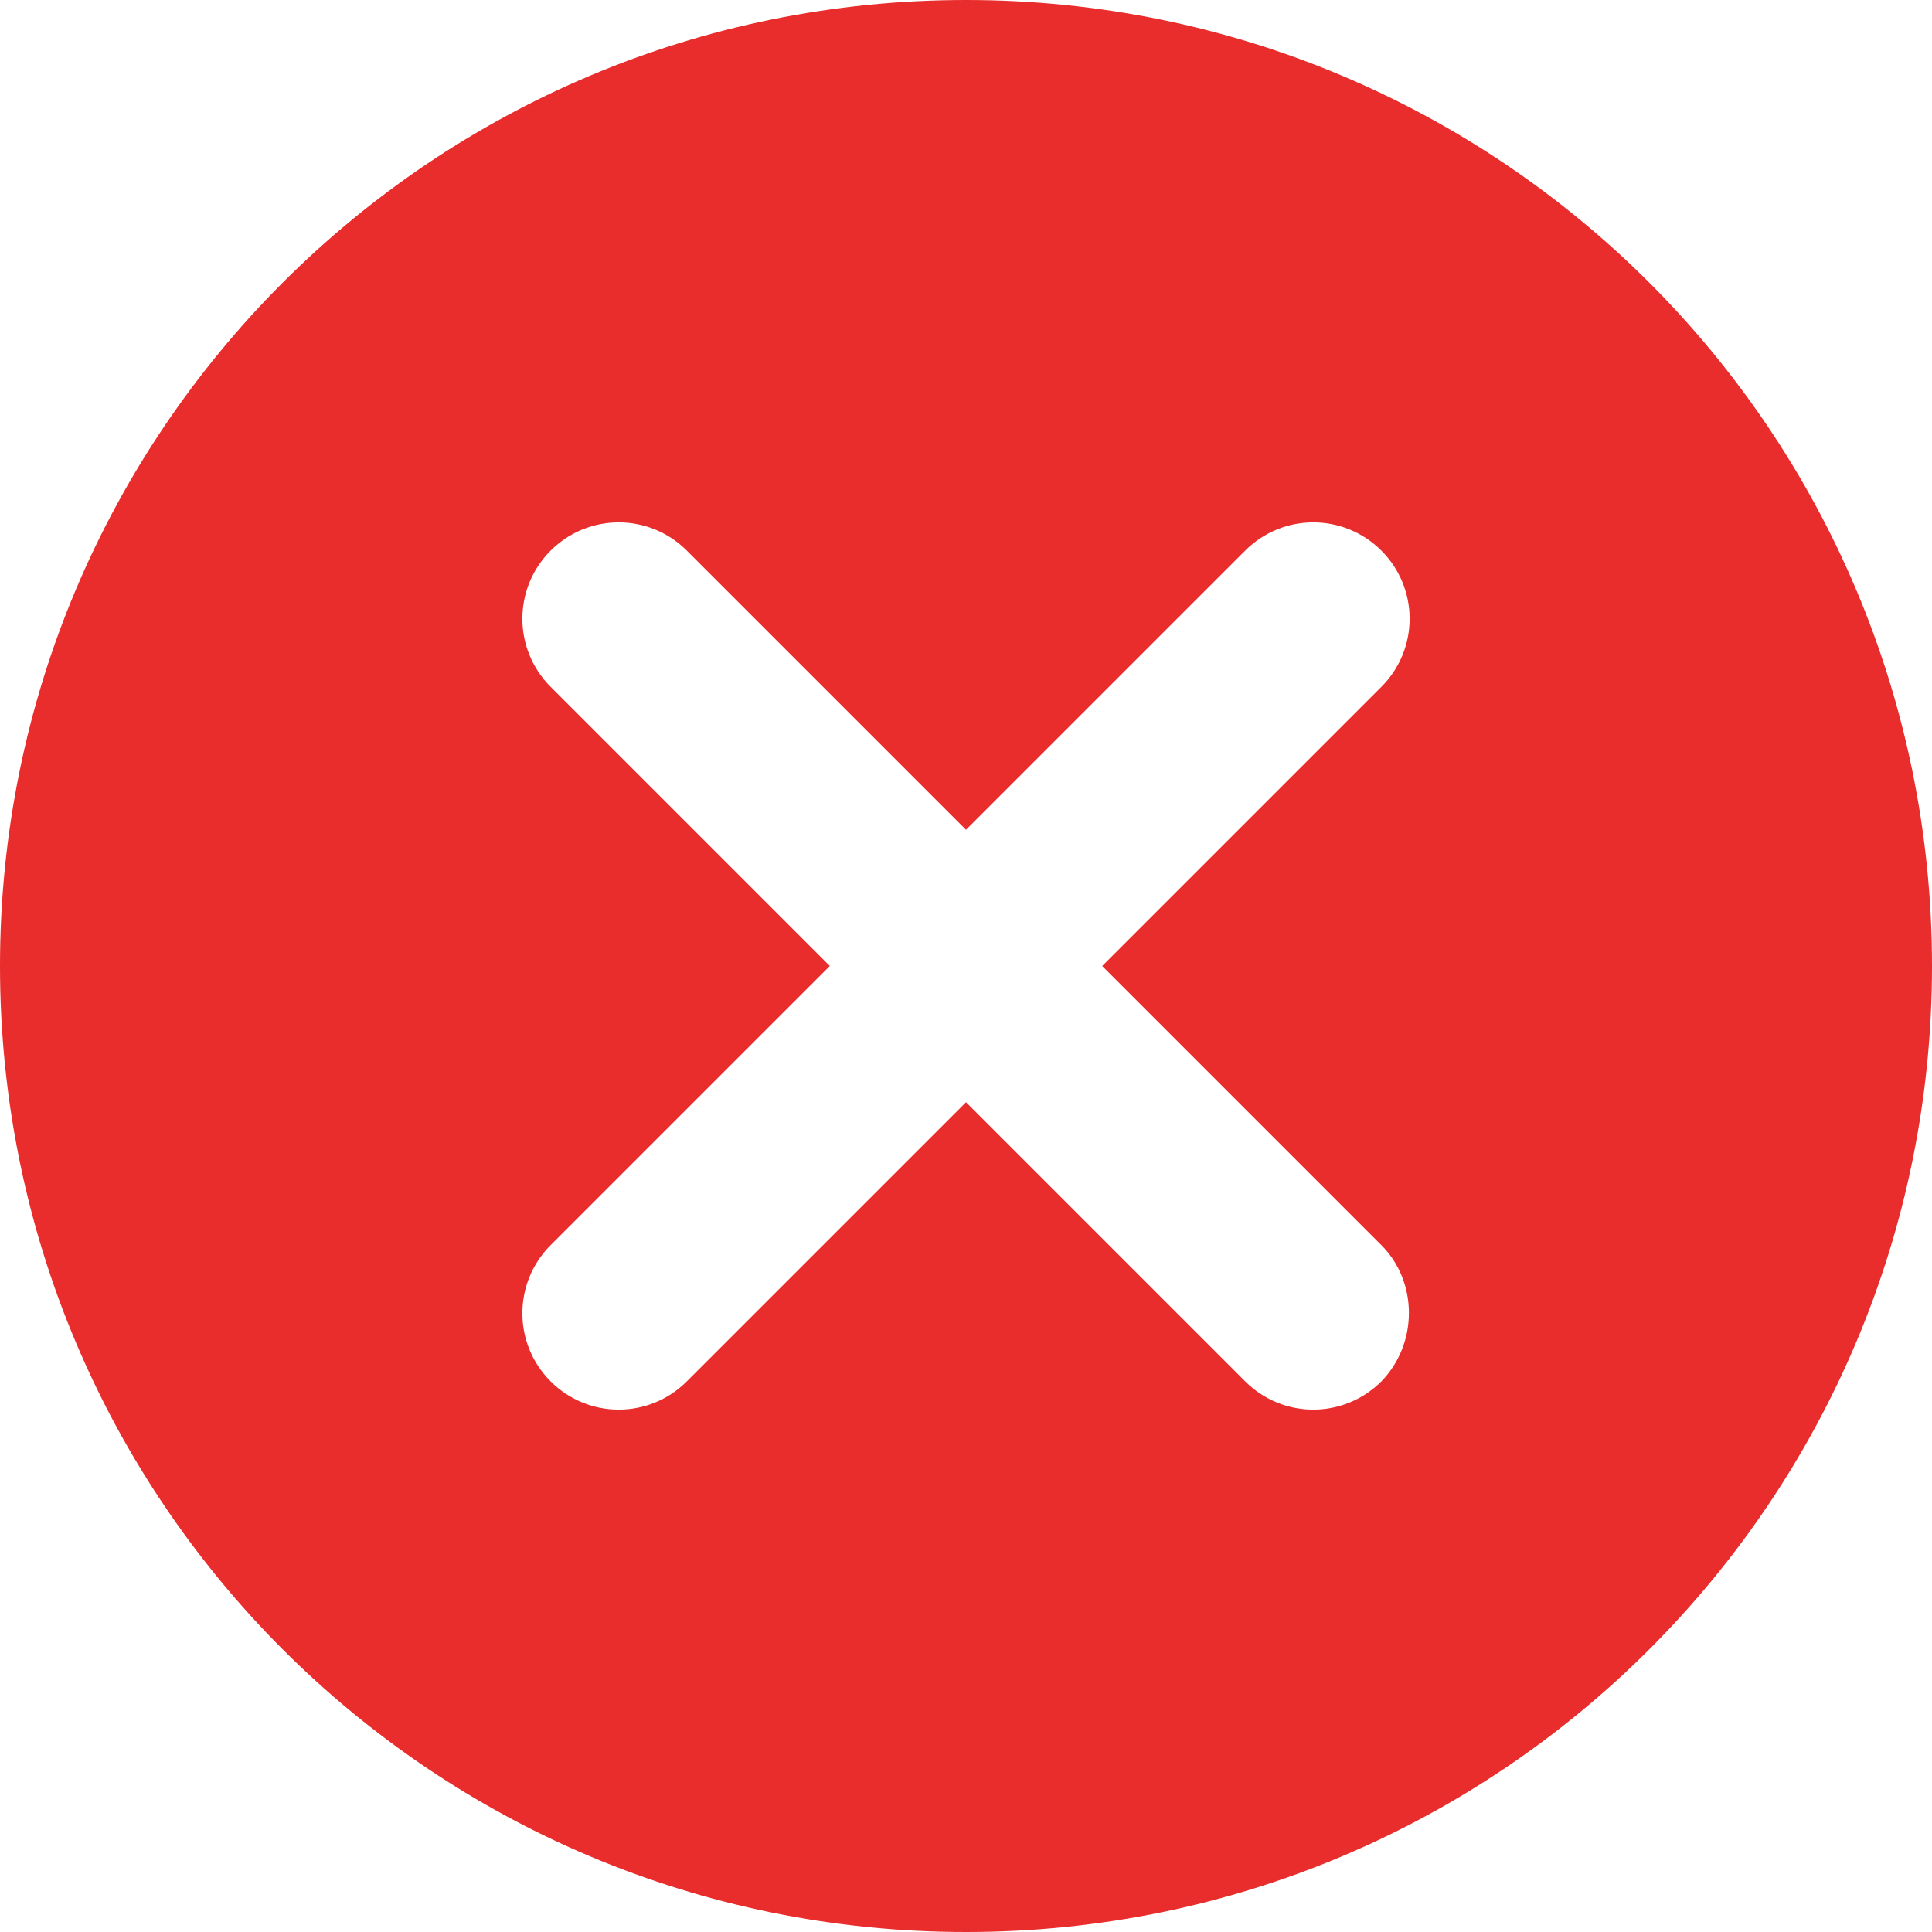 <svg width="40" height="40" viewBox="0 0 40 40" fill="none" xmlns="http://www.w3.org/2000/svg">
<path fill-rule="evenodd" clip-rule="evenodd" d="M20 0C8.94 0 0 8.94 0 20C0 31.06 8.94 40 20 40C31.06 40 40 31.06 40 20C40 8.94 31.06 0 20 0ZM28.6 28.6C27.82 29.38 26.56 29.38 25.78 28.6L20 22.82L14.22 28.6C13.44 29.38 12.18 29.38 11.4 28.6C10.62 27.82 10.62 26.56 11.4 25.78L17.18 20L11.4 14.22C10.62 13.44 10.62 12.18 11.4 11.4C12.18 10.62 13.44 10.62 14.22 11.4L20 17.18L25.78 11.4C26.56 10.62 27.82 10.62 28.6 11.4C29.38 12.18 29.38 13.44 28.6 14.22L22.82 20L28.6 25.78C29.36 26.54 29.36 27.82 28.6 28.6Z" fill="#E92C2C"/>
</svg>
